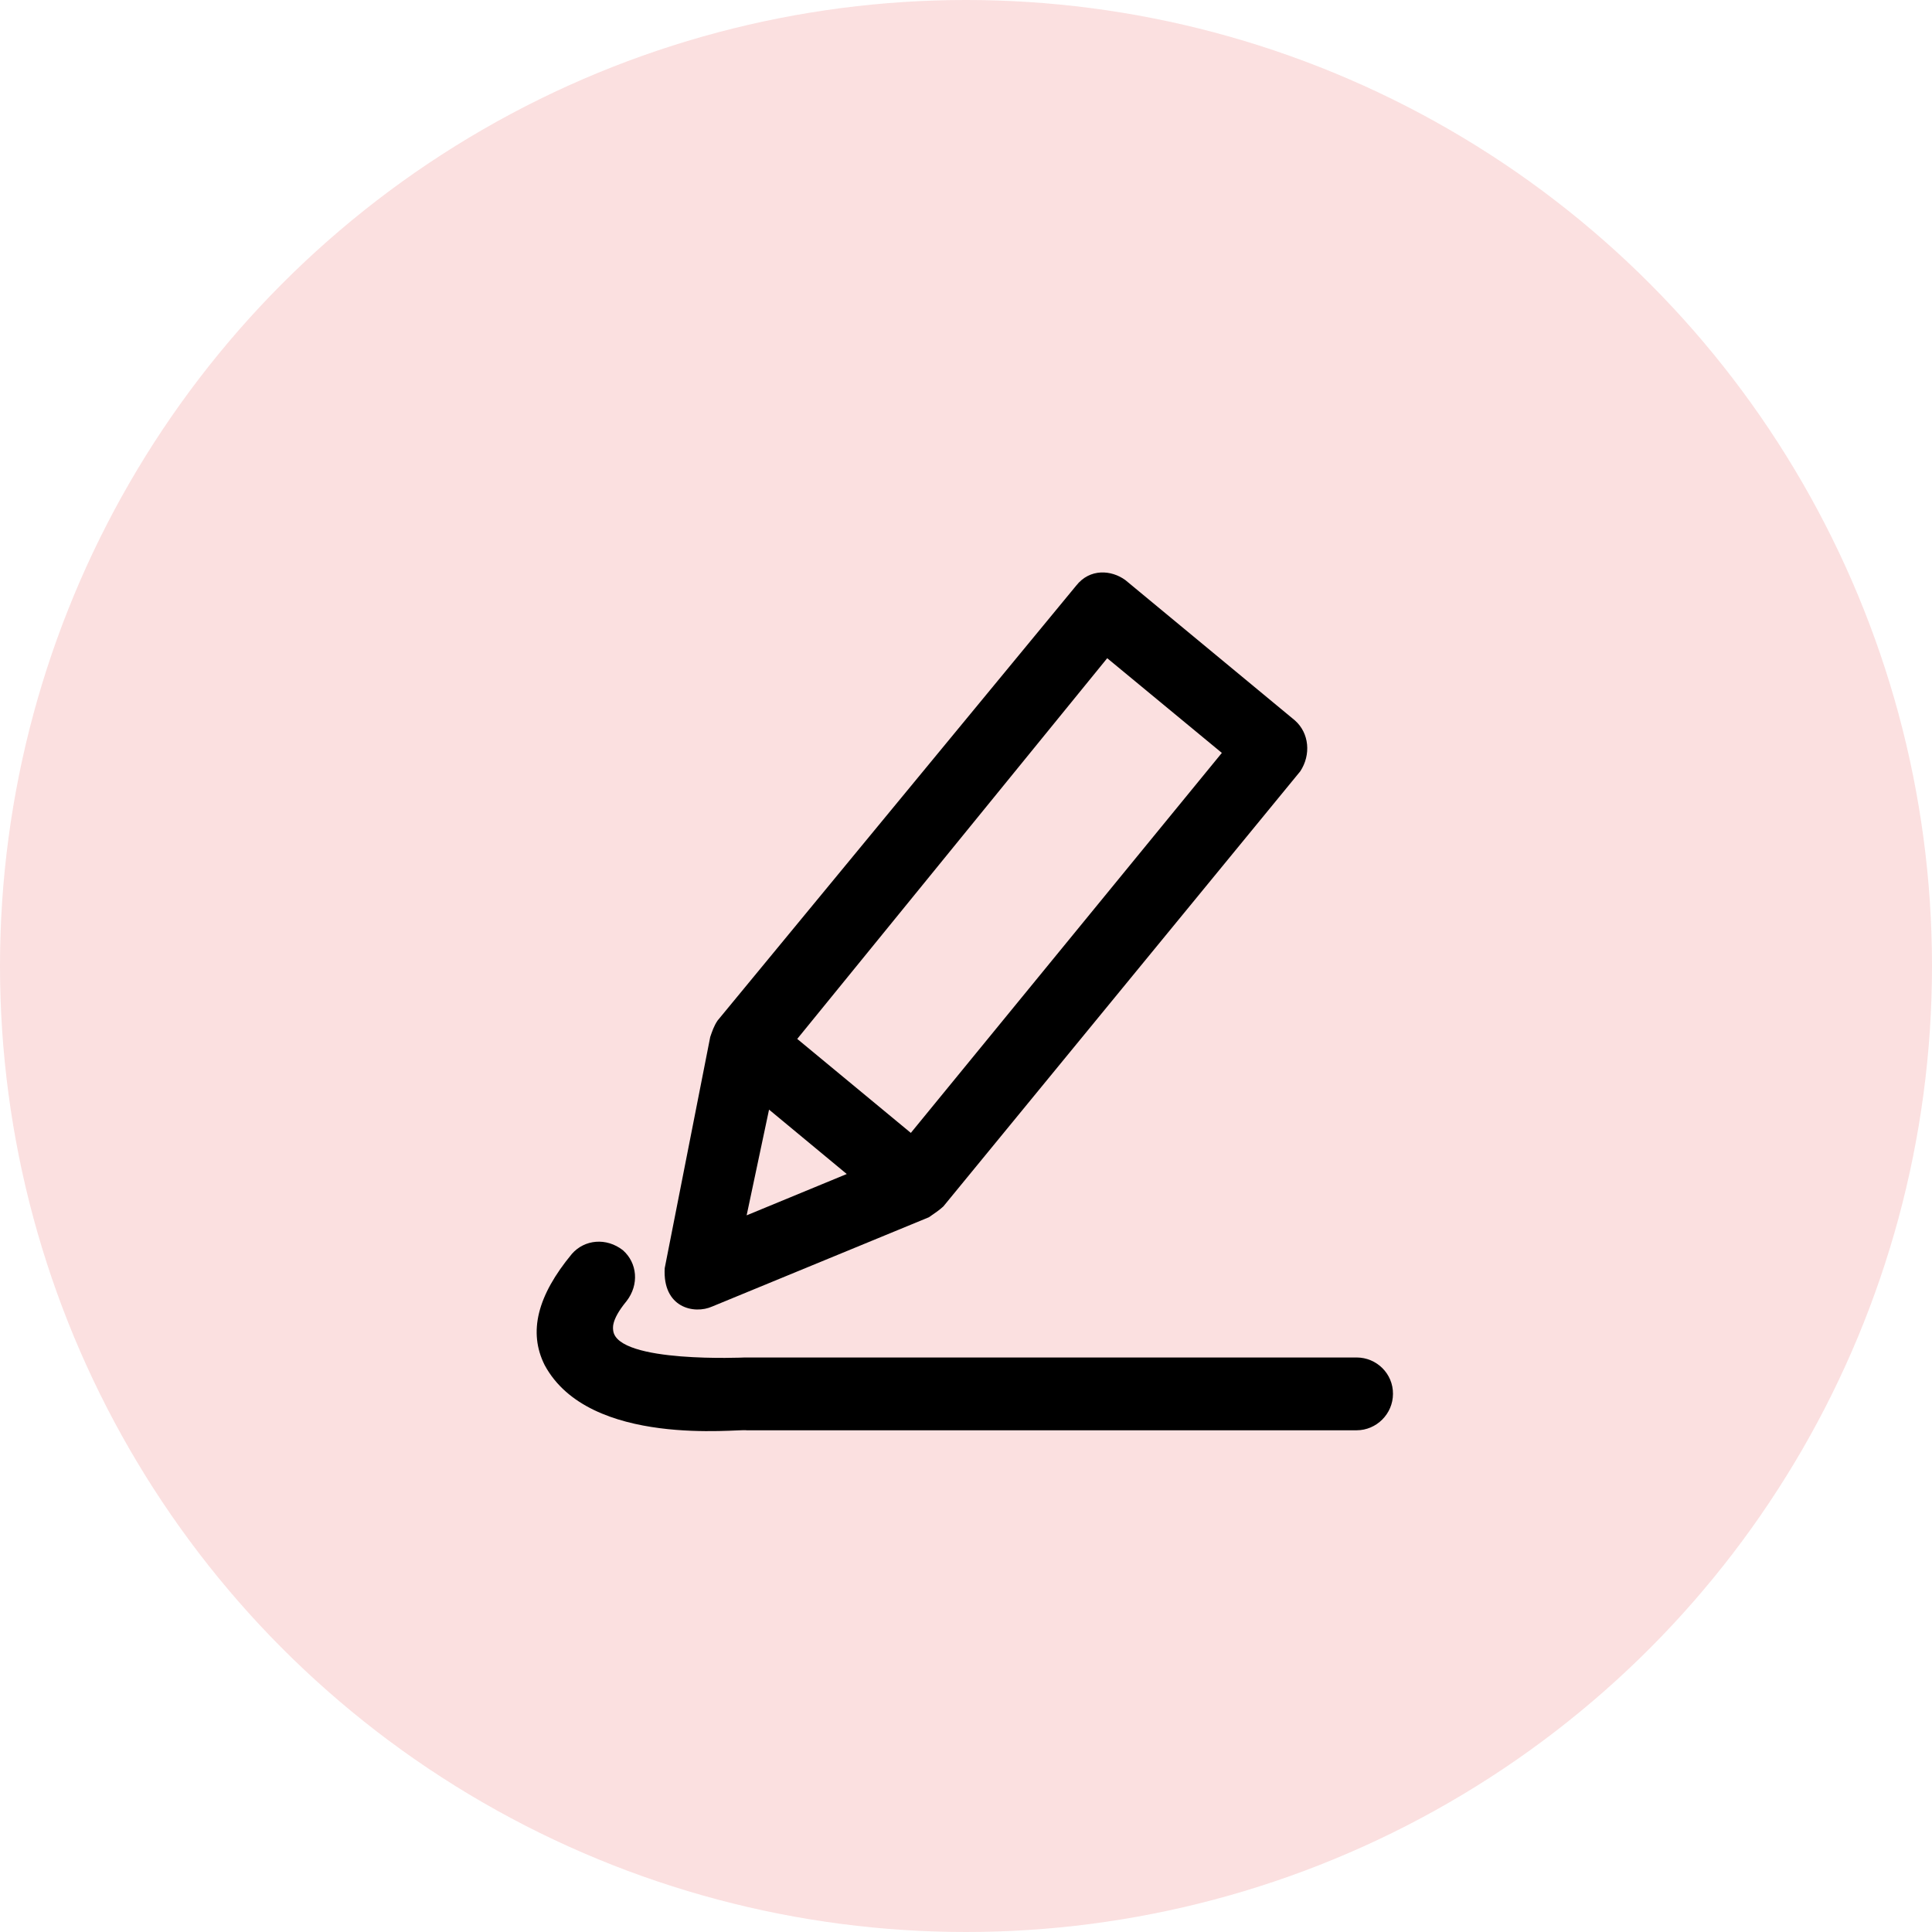 <svg width="54" height="54" viewBox="0 0 54 54" fill="none" xmlns="http://www.w3.org/2000/svg">
<circle cx="27" cy="27" r="27" fill="#FBE0E0"/>
<path d="M19.905 36.518L25.962 34.023C26.113 33.92 26.265 33.817 26.368 33.719L36.343 21.558C36.646 21.098 36.597 20.491 36.191 20.134L31.456 16.215C31.064 15.927 30.462 15.883 30.081 16.367L20.057 28.524C19.954 28.676 19.905 28.827 19.851 28.984L18.579 35.446C18.516 36.552 19.401 36.743 19.905 36.518ZM30.947 18.397L34.151 21.044L25.458 31.665L22.283 29.038L30.947 18.397ZM21.495 31.014L23.667 32.814L20.869 33.969L21.495 31.014Z" fill="black"/>
<path d="M37.917 37.942H20.819C20.819 37.942 17.272 38.108 17.14 37.198C17.14 37.149 17.052 36.924 17.512 36.367C17.869 35.907 17.815 35.3 17.409 34.943C16.949 34.586 16.342 34.64 15.985 35.046C15.017 36.215 14.762 37.232 15.222 38.152C16.47 40.476 20.667 39.928 20.868 39.977H37.917C38.474 39.977 38.934 39.517 38.934 38.959C38.939 38.397 38.479 37.942 37.917 37.942Z" fill="black"/>
</svg>
